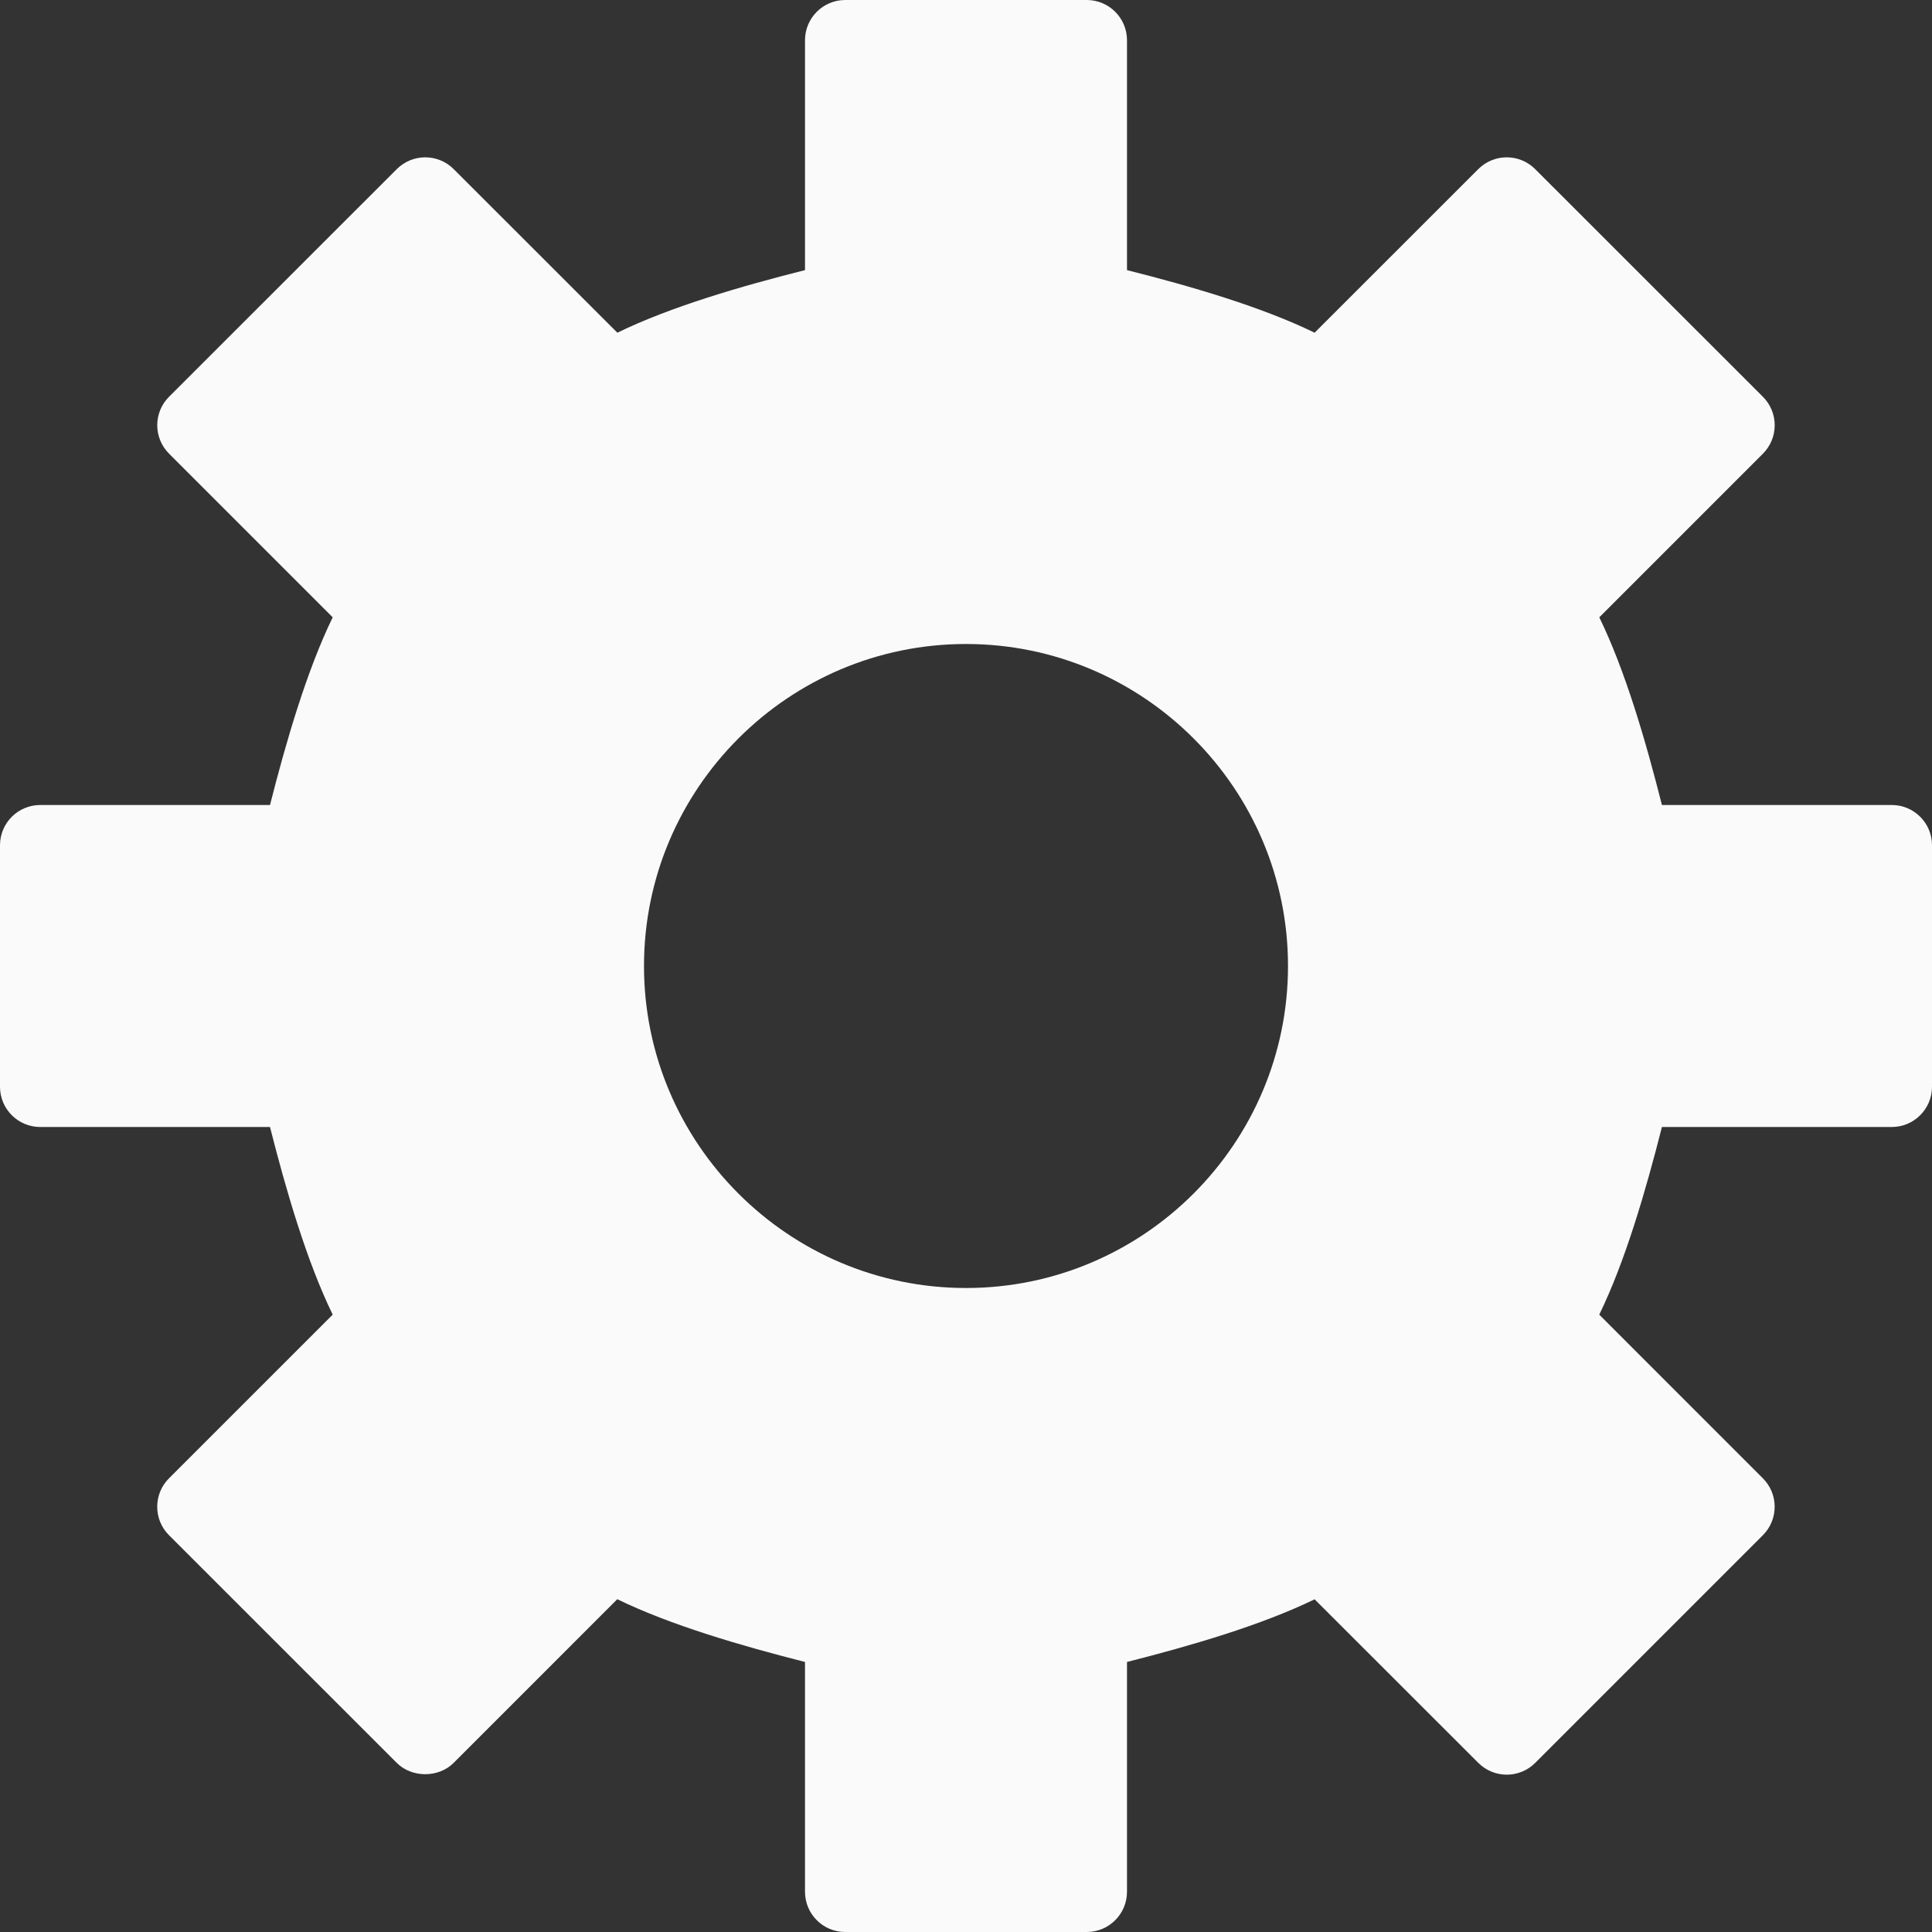 <?xml version="1.0" encoding="utf-8"?>
<!-- Generator: Adobe Illustrator 17.0.0, SVG Export Plug-In . SVG Version: 6.00 Build 0)  -->
<!DOCTYPE svg PUBLIC "-//W3C//DTD SVG 1.1//EN" "http://www.w3.org/Graphics/SVG/1.1/DTD/svg11.dtd">
<svg version="1.1" id="Layer_2" xmlns="http://www.w3.org/2000/svg" xmlns:xlink="http://www.w3.org/1999/xlink" x="0px" y="0px"
	 width="48px" height="48px" viewBox="0 0 48 48" enable-background="new 0 0 48 48" xml:space="preserve">
<rect x="0" y="0" width="48" height="48" fill="#333333" stroke="none"/>
<path fill="#FAFAFA" d="M47,20h-5.71c-0.399-1.58-0.908-3.334-1.556-4.663l4.065-4.065c0.188-0.188,0.293-0.441,0.293-0.707
	c0-0.266-0.105-0.52-0.293-0.707l-5.658-5.656c-0.391-0.391-1.023-0.391-1.414,0l-4.066,4.064C31.331,7.618,29.578,7.109,28,6.711V1
	c0-0.553-0.448-1-1-1h-6c-0.552,0-1,0.447-1,1v5.711c-1.58,0.398-3.334,0.907-4.662,1.555l-4.066-4.064
	c-0.391-0.391-1.023-0.391-1.414,0L4.2,9.857c-0.391,0.391-0.391,1.023,0,1.414l4.066,4.066C7.621,16.663,7.11,18.418,6.708,20H1
	c-0.552,0-1,0.447-1,1v6c0,0.553,0.448,1,1,1h5.708c0.401,1.582,0.913,3.337,1.558,4.662l-4.067,4.066
	c-0.188,0.187-0.293,0.441-0.293,0.707c0,0.266,0.105,0.52,0.293,0.707l5.658,5.656c0.375,0.376,1.04,0.375,1.414,0l4.065-4.066
	c1.326,0.646,3.082,1.157,4.664,1.559V47c0,0.553,0.448,1,1,1h6c0.552,0,1-0.447,1-1v-5.709c1.581-0.401,3.336-0.912,4.661-1.557
	l4.067,4.064c0.391,0.391,1.024,0.391,1.414,0l5.656-5.656c0.391-0.391,0.391-1.024,0-1.414l-4.065-4.066
	c0.646-1.325,1.156-3.081,1.557-4.662H47c0.552,0,1-0.447,1-1v-6C48,20.447,47.552,20,47,20z M24,32c-4.411,0-8-3.589-8-8
	c0-4.411,3.589-8,8-8c4.411,0,8,3.589,8,8C32,28.411,28.411,32,24,32z"/>
</svg>
